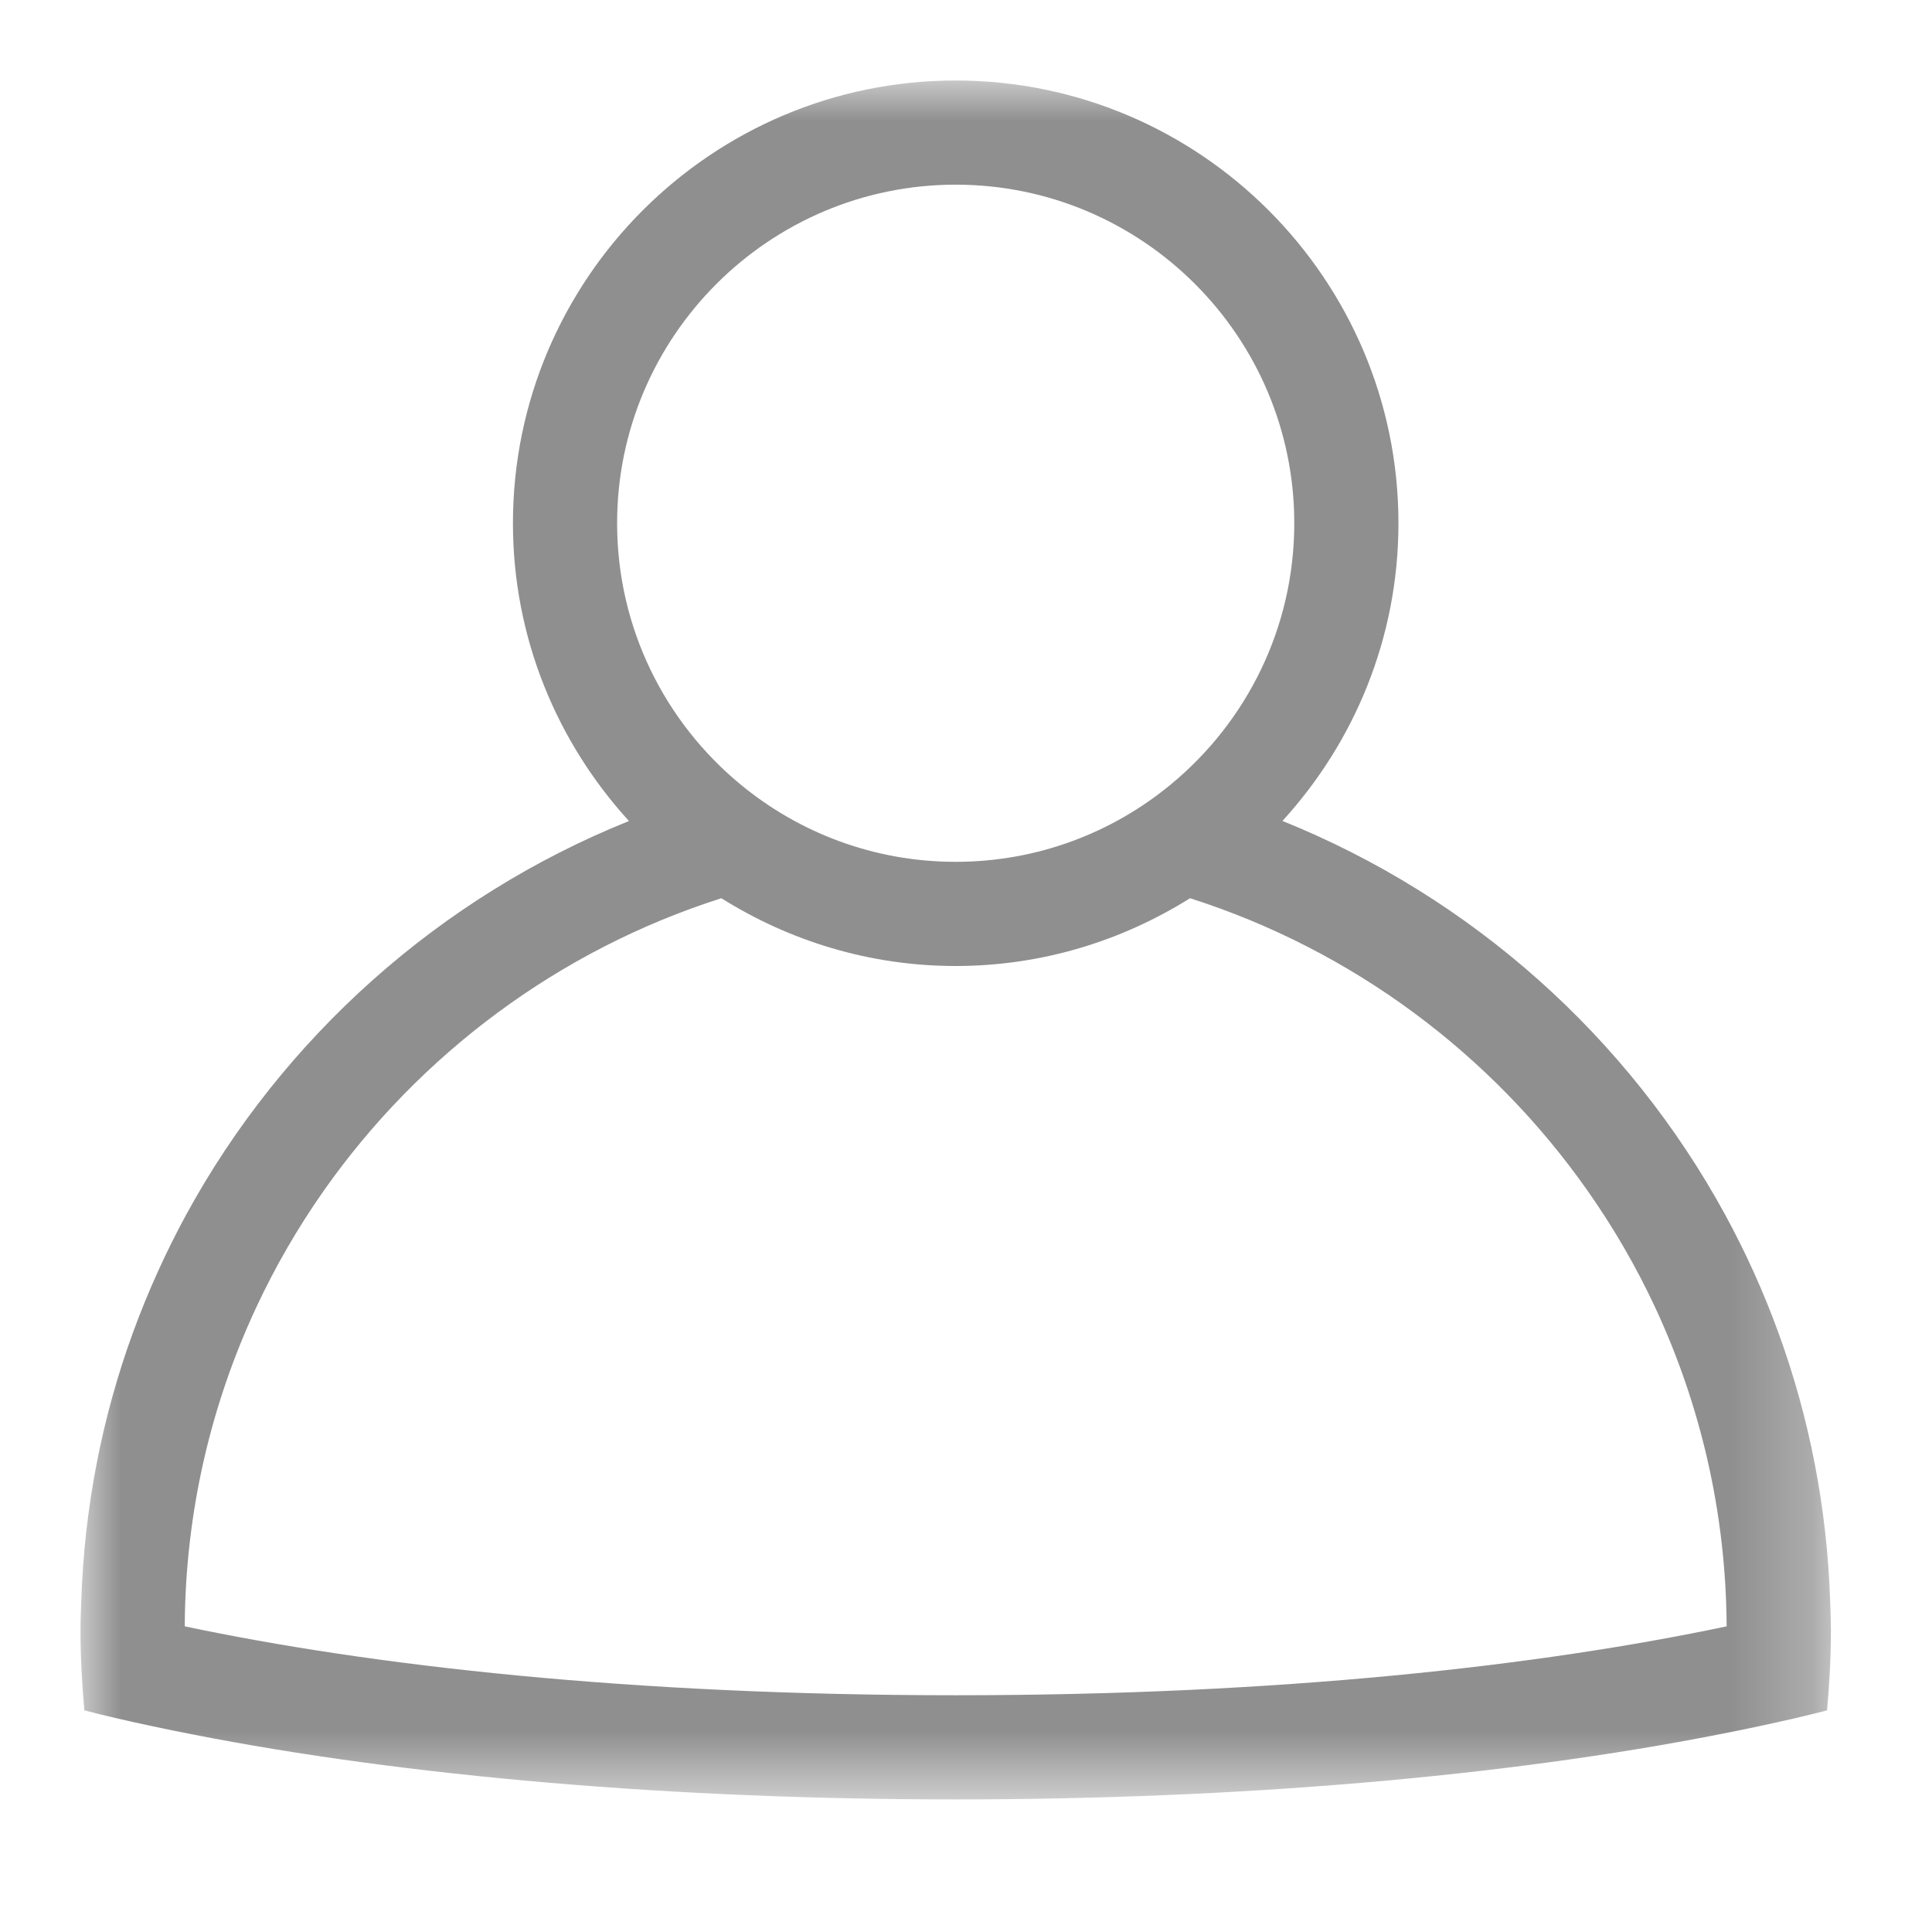 <?xml version="1.0" encoding="UTF-8"?>
<svg width="24px" height="24px" viewBox="0 0 24 24" version="1.1" xmlns="http://www.w3.org/2000/svg" xmlns:xlink="http://www.w3.org/1999/xlink">
    <title>menu/icon/my</title>
    <defs>
        <polygon id="path-1" points="0 0 21.744 0 21.744 21.353 0 21.353"></polygon>
    </defs>
    <g id="menu/icon/my" stroke="none" stroke-width="1" fill="none" fill-rule="evenodd">
        <g id="Group-3" transform="translate(1, 1)">
            <mask id="mask-2" fill="white">
                <use xlink:href="#path-1"></use>
            </mask>
            <g id="Clip-2"></g>
            <path d="M10.872,20.059 C6.828,20.059 3.613,19.692 1.295,19.203 C1.302,17.789 1.62,16.448 2.183,15.241 C2.42,14.733 2.701,14.249 3.02,13.794 C4.212,12.097 5.941,10.802 7.961,10.158 C8.806,10.688 9.802,11 10.872,11 C11.941,11 12.937,10.688 13.783,10.158 C15.803,10.802 17.532,12.097 18.723,13.794 C19.043,14.249 19.324,14.733 19.561,15.241 C20.123,16.448 20.441,17.789 20.449,19.203 C18.13,19.692 14.915,20.059 10.872,20.059 M6.666,5.5 C6.666,3.181 8.553,1.294 10.872,1.294 C13.191,1.294 15.078,3.181 15.078,5.5 C15.078,6.804 14.481,7.972 13.545,8.744 C12.818,9.345 11.886,9.706 10.872,9.706 C9.857,9.706 8.925,9.345 8.198,8.744 C7.263,7.972 6.666,6.804 6.666,5.5 M21.735,18.897 C21.697,17.728 21.475,16.606 21.093,15.558 C20.908,15.049 20.686,14.558 20.429,14.087 C19.228,11.885 17.281,10.145 14.931,9.198 C15.823,8.221 16.372,6.925 16.372,5.5 C16.372,2.467 13.904,0 10.872,0 C7.839,0 5.372,2.467 5.372,5.5 C5.372,6.925 5.921,8.221 6.813,9.199 C4.463,10.145 2.516,11.885 1.314,14.087 C1.058,14.558 0.836,15.049 0.65,15.558 C0.268,16.606 0.047,17.728 0.009,18.897 C0.005,19.014 -0,19.132 -0,19.25 C-0,19.586 0.018,19.918 0.048,20.247 C0.174,20.279 0.298,20.31 0.43,20.341 C0.737,20.412 1.057,20.48 1.385,20.544 C4.045,21.068 7.367,21.353 10.872,21.353 C14.377,21.353 17.699,21.068 20.359,20.544 C20.687,20.48 21.007,20.412 21.313,20.341 C21.445,20.31 21.57,20.279 21.696,20.247 C21.726,19.918 21.744,19.586 21.744,19.25 C21.744,19.132 21.738,19.014 21.735,18.897" id="Fill-1" fill="#8F8F8F" mask="url(#mask-2)"></path>
        </g>
    </g>
</svg>
